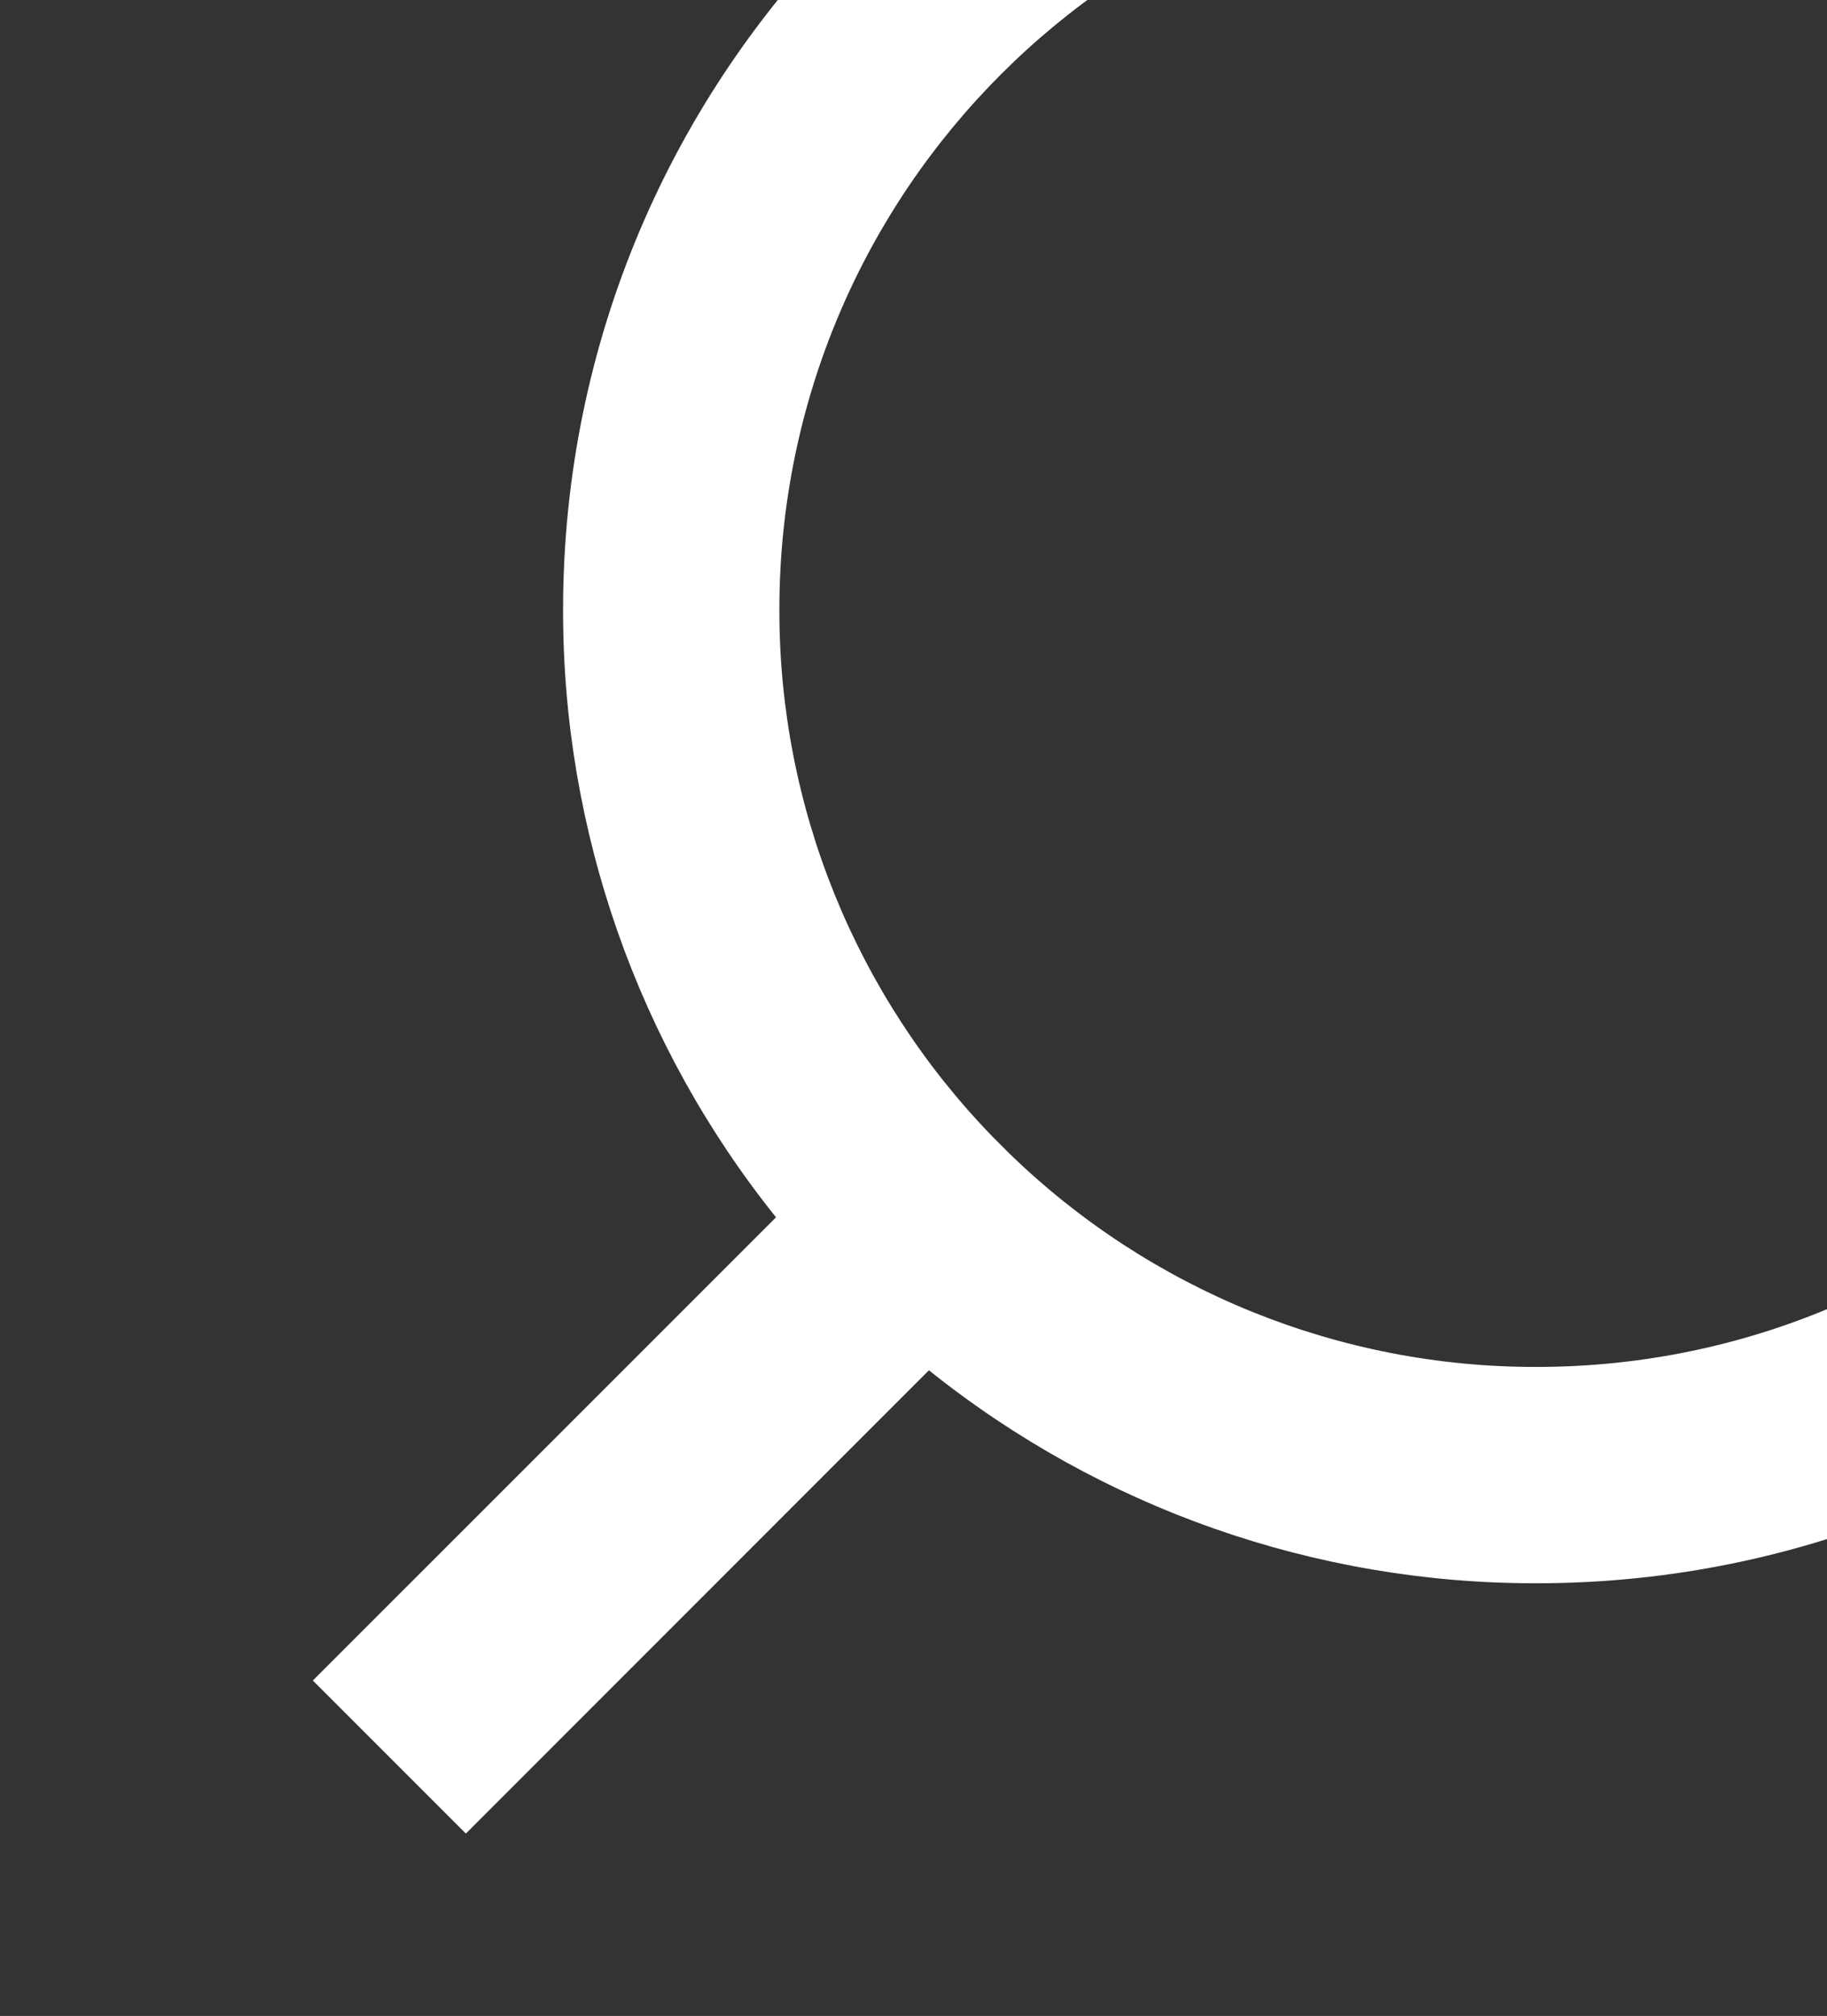 <svg width="126" height="139" viewBox="0 0 126 139" fill="none" xmlns="http://www.w3.org/2000/svg">
<rect x="0" y="0" width="126" height="139" fill="#333333" stroke="none"/>
<g clip-path="url(#clip0_404_21869)">
<path d="M64.065 94.481L32.128 126.425L21.574 115.872L53.519 83.935C43.992 72.052 38.811 57.272 38.833 42.042C38.833 4.989 68.905 -25.083 105.958 -25.083C143.011 -25.083 173.083 4.989 173.083 42.042C173.083 79.095 143.011 109.167 105.958 109.167C90.728 109.188 75.948 104.007 64.065 94.481ZM69.599 79.52C79.333 88.985 92.381 94.272 105.958 94.25C134.807 94.25 158.166 70.883 158.166 42.042C158.166 13.193 134.807 -10.167 105.958 -10.167C77.117 -10.167 53.75 13.193 53.75 42.042C53.728 55.619 59.014 68.667 68.48 78.401L69.599 79.52Z" fill="white"/>
</g>
<defs>
<clipPath id="clip0_404_21869">
<rect width="179" height="179" fill="white" transform="translate(188 -40) rotate(90)"/>
</clipPath>
</defs>
</svg>
